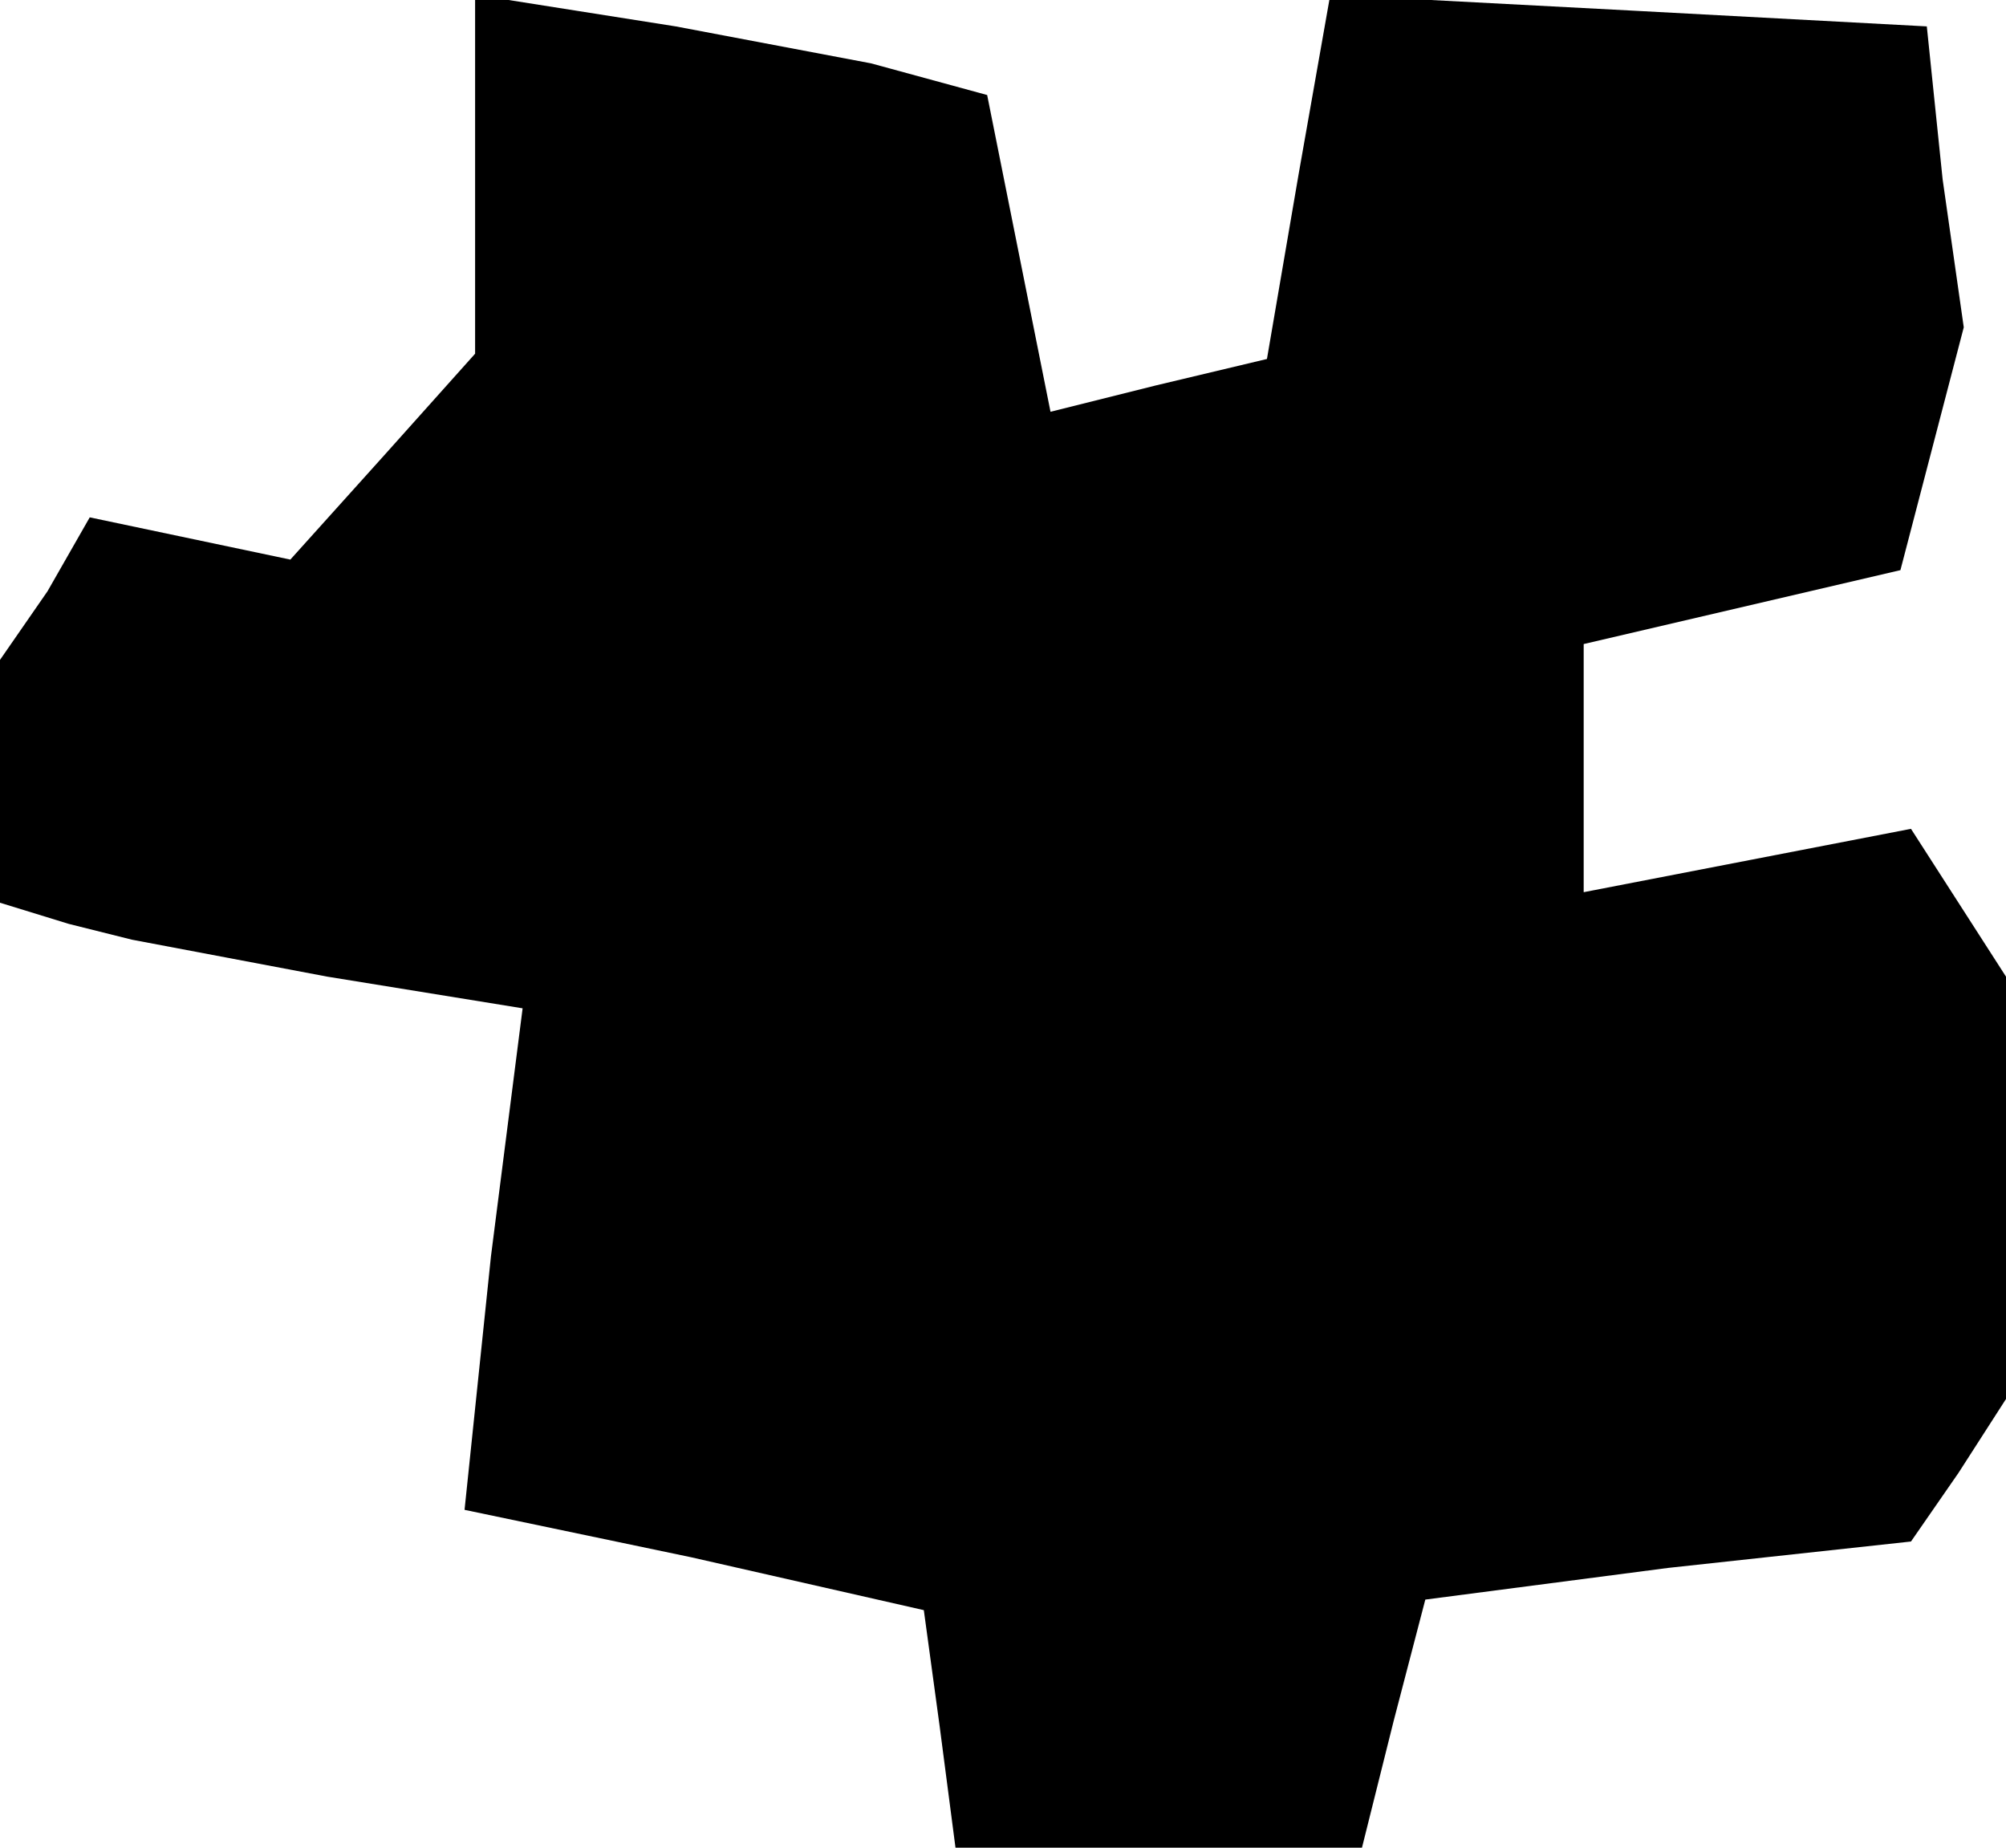 <?xml version="1.0" standalone="no"?>
<!DOCTYPE svg PUBLIC "-//W3C//DTD SVG 20010904//EN"
 "http://www.w3.org/TR/2001/REC-SVG-20010904/DTD/svg10.dtd">
<svg version="1.0" xmlns="http://www.w3.org/2000/svg"
 width="38pt" height="35pt" viewBox="0 0 38 35"
 preserveAspectRatio="xMidYMid meet">
<g transform="translate(0,35) scale(0.1,-0.1)"
fill="#000000" stroke="none">
<path d="M90 317 l0 -34 -17 -19 -18 -20 -19 4 -19 4 -8 -14 -9 -13 0 -23 0
-23 13 -4 12 -3 37 -7 37 -6 -6 -47 -5 -48 43 -9 44 -10 3 -22 3 -23 39 0 38
0 6 24 6 23 46 6 46 5 9 13 9 14 0 40 0 40 -9 14 -9 14 -31 -6 -31 -6 0 23 0
24 30 7 30 7 6 23 6 23 -4 28 -3 29 -56 3 -57 3 -6 -34 -6 -35 -21 -5 -20 -5
-6 30 -6 30 -11 3 -11 3 -37 7 -38 6 0 -34z"/>
</g>
</svg>

